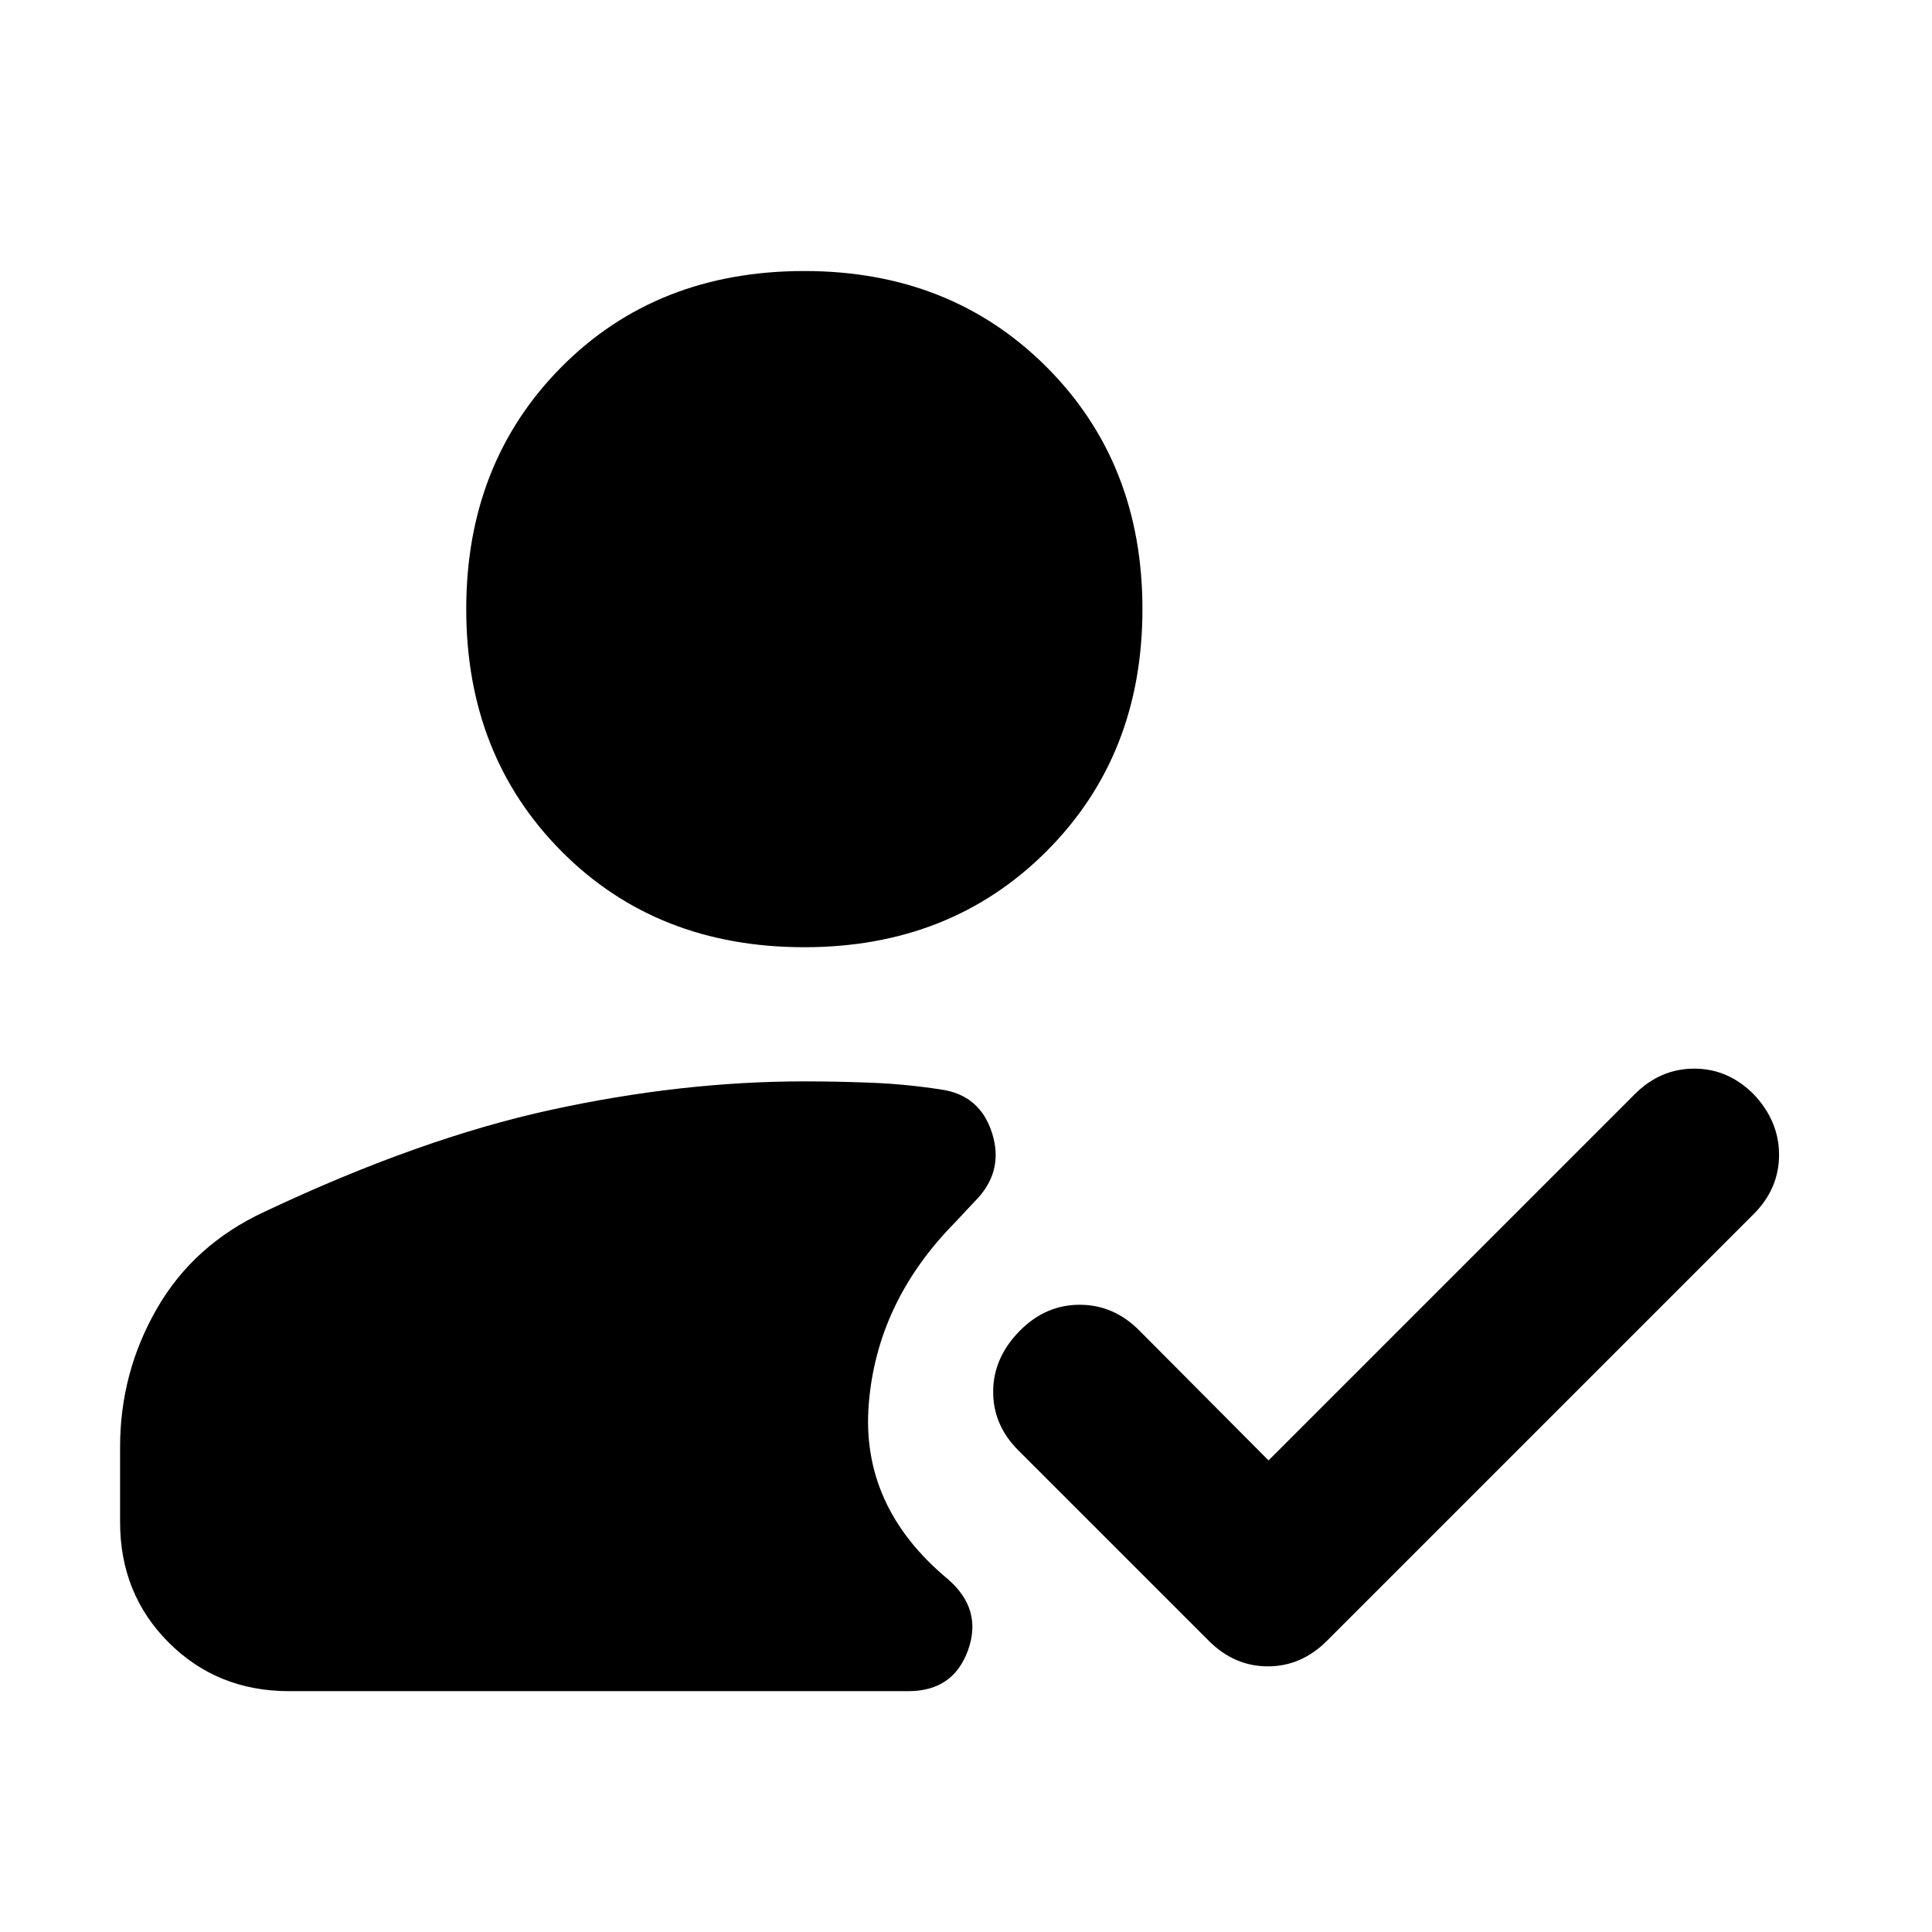 <svg xmlns="http://www.w3.org/2000/svg" height="40" viewBox="0 -960 960 960" width="40"><path d="M399.67-489.33q-73.34 0-120.67-47.67t-47.33-120.33q0-72.67 47.33-120.34 47.33-47.66 120.67-47.66 72.66 0 120.33 47.66 47.67 47.67 47.67 120.34 0 72.66-47.67 120.33t-120.33 47.67Zm-256 369.66q-35.67 0-59.84-24.16Q59.67-168 59.67-203.67V-241q0-37 18.33-68.83 18.33-31.84 53.67-48.17 77-36.33 142-50.5 65-14.17 126-14.17 16 0 33.16.67 17.17.67 34.5 3.33Q487-416 493-396.83q6 19.16-8.67 33.83l-10 10.67q-38.66 39.33-42.66 90.16-4 50.84 39.33 86.84 17.33 15 10 35.33-7.33 20.33-29.67 20.33H143.67Zm486.66-114.66 182-182Q825-429 841.83-429q16.84 0 29.5 12.67Q884-403 884-386.17q0 16.84-12.67 29.5l-212 212Q646.67-132 630-132q-16.67 0-29.33-12.67L506-239.33q-12.67-12.67-12.5-29.5.17-16.84 13.5-30.17 12.67-12.67 29.5-12.67T566-299l64.33 64.67Z"/></svg>